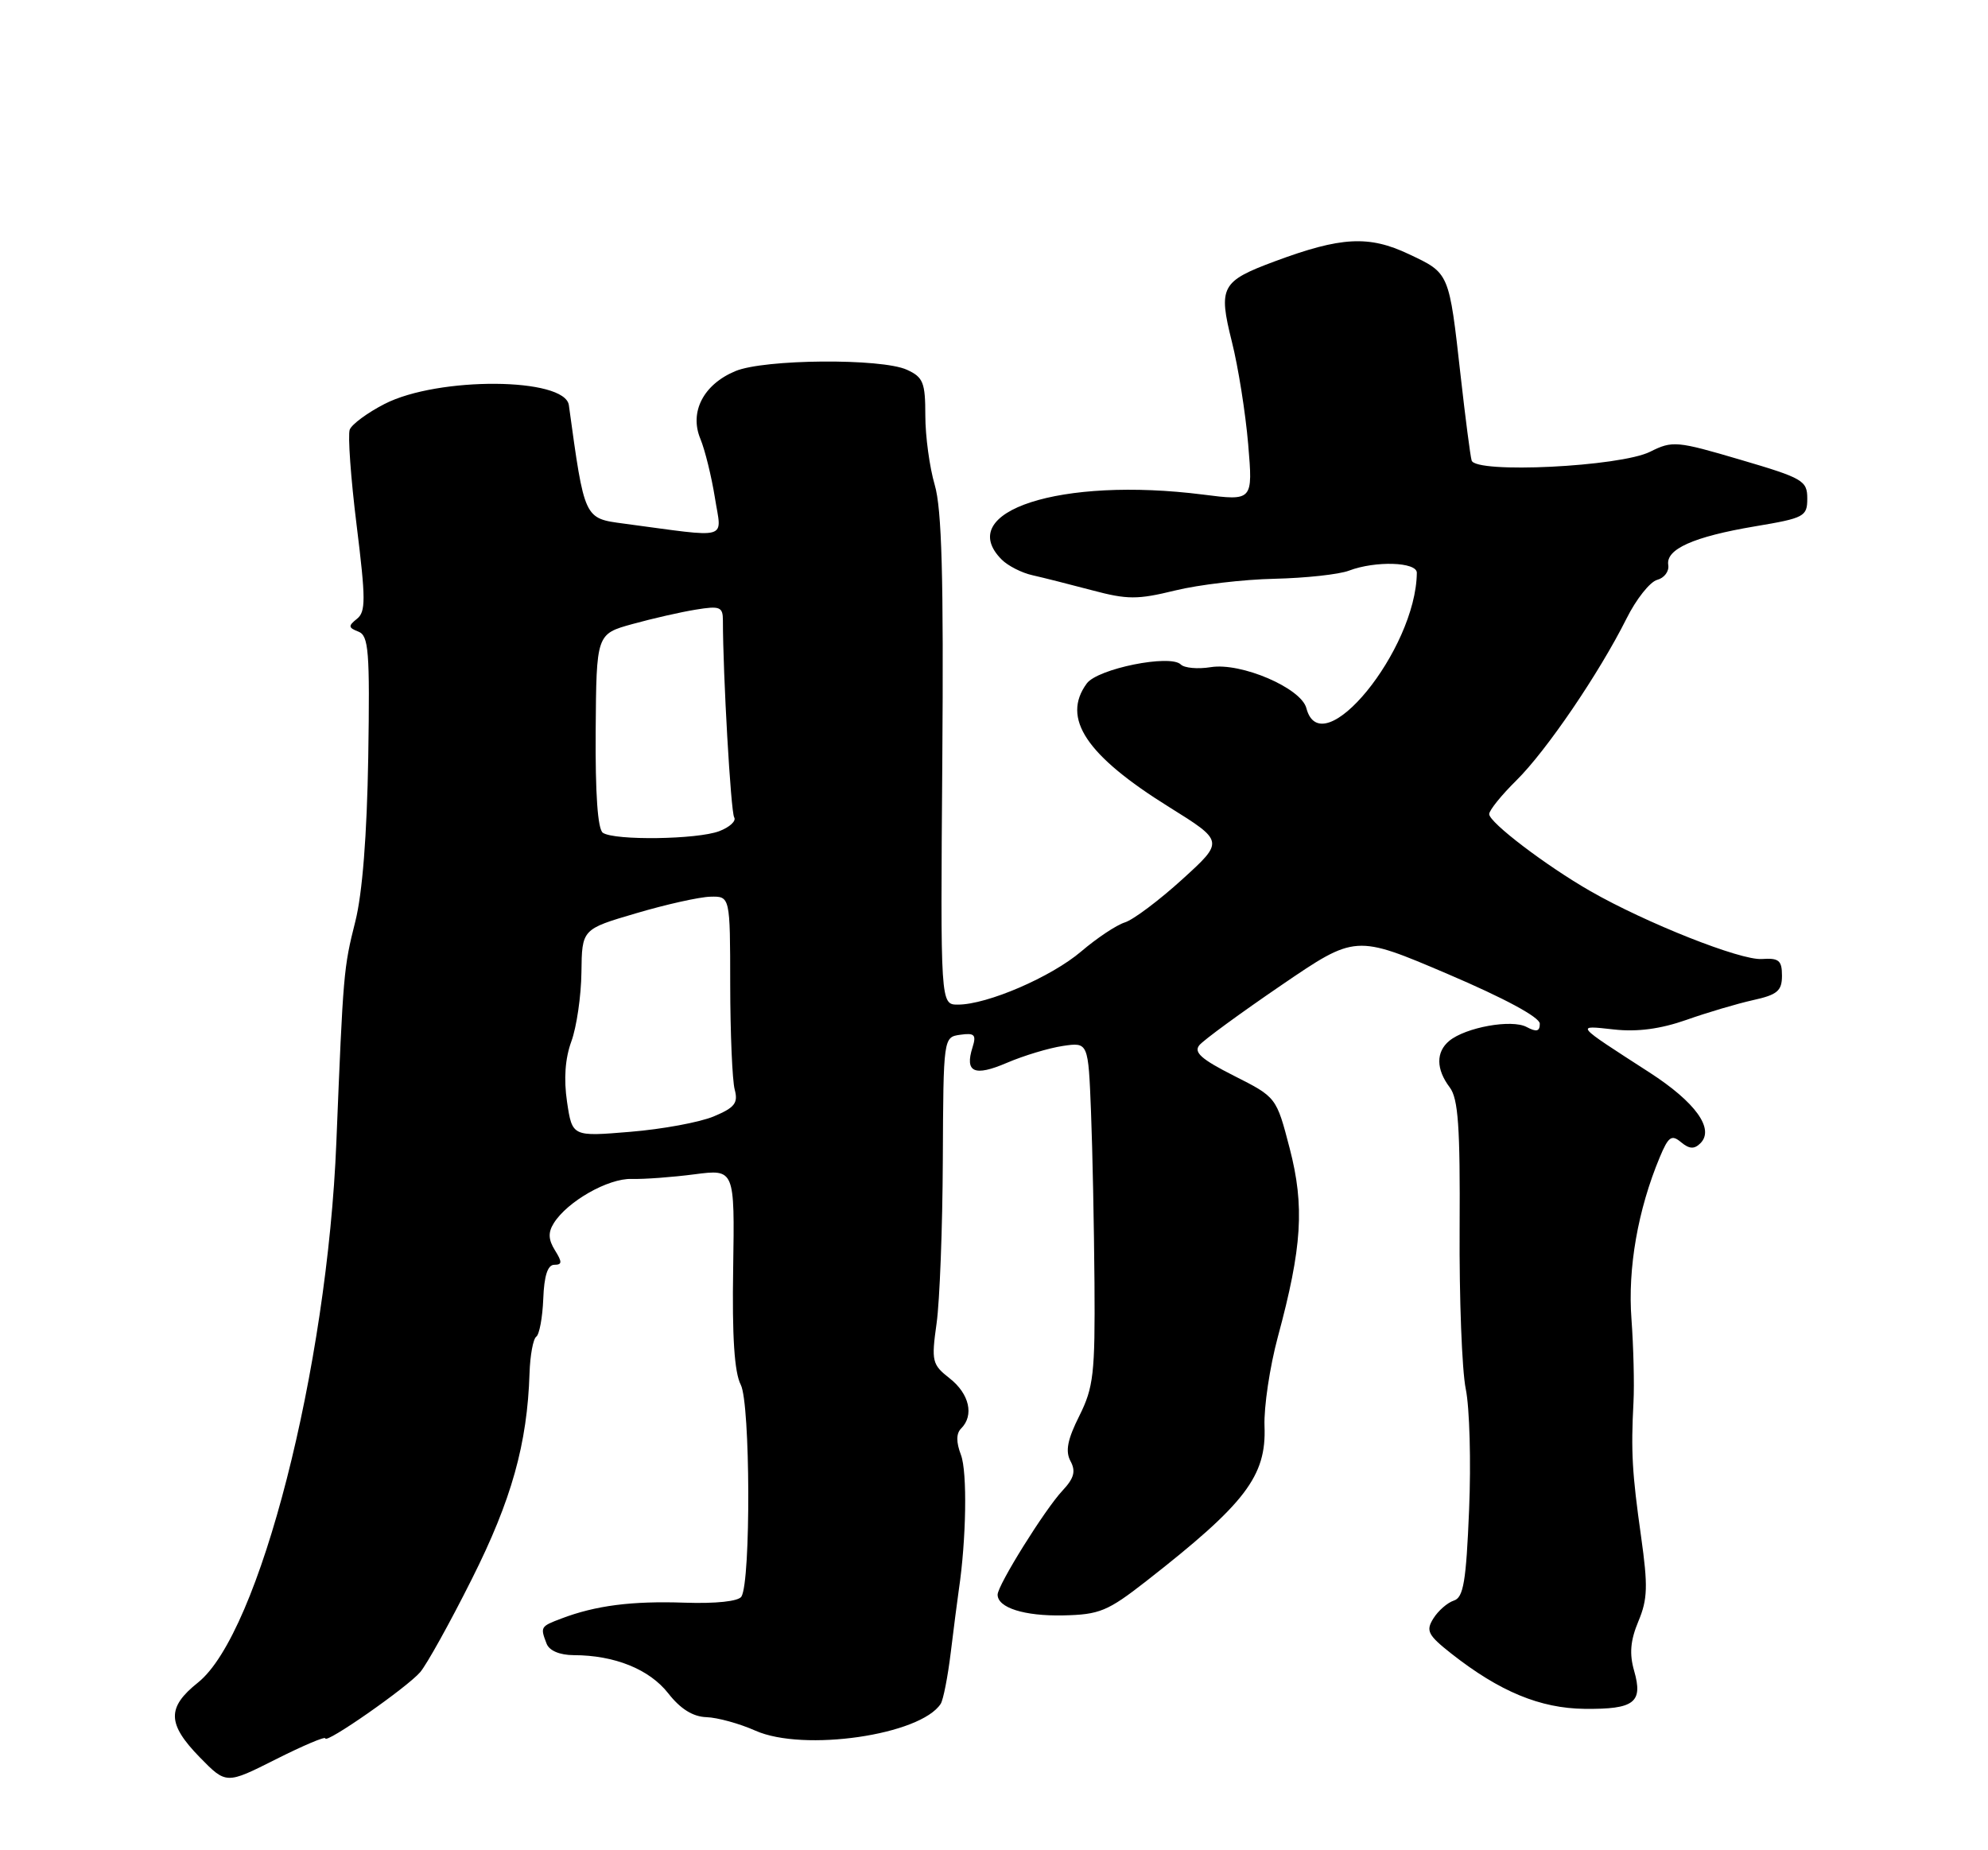 <?xml version="1.0" encoding="UTF-8" standalone="no"?>
<!DOCTYPE svg PUBLIC "-//W3C//DTD SVG 1.1//EN" "http://www.w3.org/Graphics/SVG/1.1/DTD/svg11.dtd" >
<svg xmlns="http://www.w3.org/2000/svg" xmlns:xlink="http://www.w3.org/1999/xlink" version="1.1" viewBox="0 0 275 256">
 <g >
 <path fill="currentColor"
d=" M 45.00 240.52 C 45.00 241.37 56.28 233.50 58.12 231.37 C 59.01 230.34 62.23 224.55 65.26 218.50 C 70.77 207.54 72.94 199.76 73.25 190.00 C 73.33 187.53 73.75 185.25 74.18 184.95 C 74.61 184.65 75.05 182.29 75.15 179.70 C 75.27 176.52 75.76 175.00 76.67 175.00 C 77.77 175.00 77.79 174.63 76.77 173.00 C 75.85 171.52 75.80 170.53 76.60 169.25 C 78.48 166.23 84.13 163.02 87.38 163.12 C 89.10 163.17 93.01 162.88 96.07 162.48 C 101.63 161.76 101.63 161.76 101.42 175.46 C 101.26 184.95 101.59 189.90 102.47 191.60 C 103.80 194.17 103.88 218.77 102.56 220.91 C 102.15 221.56 99.05 221.90 94.69 221.75 C 87.39 221.50 82.39 222.14 77.64 223.95 C 74.76 225.04 74.72 225.11 75.61 227.42 C 75.98 228.39 77.42 229.00 79.36 229.01 C 85.02 229.02 89.82 230.96 92.43 234.28 C 94.12 236.45 95.85 237.53 97.72 237.59 C 99.25 237.64 102.30 238.48 104.50 239.46 C 111.15 242.42 127.34 240.07 130.13 235.74 C 130.48 235.20 131.11 232.00 131.52 228.63 C 131.93 225.26 132.43 221.38 132.63 220.00 C 133.67 213.02 133.82 203.66 132.93 201.31 C 132.25 199.52 132.26 198.34 132.96 197.64 C 134.77 195.83 134.09 192.86 131.39 190.73 C 128.93 188.80 128.82 188.37 129.56 183.09 C 129.99 180.02 130.38 169.85 130.42 160.50 C 130.50 143.50 130.50 143.50 132.84 143.17 C 134.81 142.89 135.08 143.17 134.53 144.91 C 133.43 148.38 134.77 148.99 139.27 147.06 C 141.60 146.06 145.08 145.01 147.02 144.72 C 150.54 144.20 150.54 144.20 150.92 153.85 C 151.13 159.16 151.34 169.80 151.40 177.50 C 151.49 190.05 151.27 191.96 149.30 195.91 C 147.66 199.18 147.35 200.79 148.08 202.16 C 148.84 203.57 148.58 204.53 146.97 206.25 C 144.54 208.84 138.00 219.33 138.00 220.64 C 138.00 222.45 141.68 223.62 147.07 223.51 C 152.10 223.40 153.22 222.94 158.57 218.76 C 172.30 208.03 175.19 204.24 174.92 197.33 C 174.82 194.67 175.65 189.12 176.76 184.99 C 180.12 172.57 180.48 166.90 178.40 158.88 C 176.56 151.81 176.56 151.81 170.70 148.85 C 166.19 146.57 165.09 145.60 165.91 144.61 C 166.50 143.90 171.60 140.17 177.24 136.32 C 187.50 129.32 187.50 129.32 200.25 134.76 C 208.12 138.12 213.00 140.75 213.00 141.64 C 213.00 142.71 212.55 142.83 211.18 142.10 C 209.12 140.99 202.75 142.14 200.47 144.02 C 198.62 145.56 198.64 147.94 200.54 150.45 C 201.72 152.01 201.99 155.91 201.91 169.95 C 201.85 179.60 202.23 189.61 202.76 192.19 C 203.29 194.77 203.50 202.29 203.22 208.91 C 202.81 218.84 202.44 221.04 201.11 221.46 C 200.22 221.75 198.95 222.86 198.28 223.93 C 197.21 225.64 197.51 226.23 200.78 228.81 C 207.45 234.05 213.04 236.37 219.20 236.44 C 226.08 236.51 227.31 235.57 226.05 231.18 C 225.37 228.81 225.53 226.98 226.64 224.32 C 227.92 221.27 227.97 219.42 227.01 212.60 C 225.77 203.81 225.60 200.88 225.96 194.00 C 226.09 191.53 225.96 186.35 225.68 182.50 C 225.15 175.47 226.57 167.37 229.59 160.13 C 230.79 157.25 231.23 156.94 232.54 158.04 C 233.69 158.99 234.37 159.03 235.22 158.18 C 237.20 156.20 234.54 152.50 228.16 148.38 C 217.71 141.63 217.90 141.86 223.26 142.44 C 226.49 142.80 229.70 142.37 233.26 141.12 C 236.14 140.10 240.30 138.87 242.50 138.38 C 245.86 137.64 246.50 137.10 246.50 135.00 C 246.50 132.88 246.07 132.53 243.71 132.69 C 240.78 132.90 227.70 127.71 220.00 123.30 C 213.85 119.77 206.00 113.80 206.00 112.64 C 206.00 112.12 207.69 110.02 209.75 107.99 C 213.90 103.90 221.20 93.17 224.99 85.60 C 226.33 82.90 228.25 80.49 229.24 80.23 C 230.22 79.97 230.91 79.05 230.77 78.18 C 230.40 75.99 234.26 74.26 242.75 72.83 C 249.61 71.68 250.00 71.47 250.00 68.97 C 250.00 66.50 249.39 66.15 240.75 63.61 C 231.94 61.01 231.35 60.96 228.27 62.50 C 224.13 64.58 204.09 65.56 203.57 63.71 C 203.38 63.05 202.70 57.78 202.05 52.00 C 200.44 37.64 200.52 37.82 194.90 35.17 C 189.36 32.54 185.51 32.75 176.34 36.16 C 168.92 38.92 168.51 39.69 170.40 47.26 C 171.28 50.74 172.29 57.13 172.66 61.45 C 173.32 69.31 173.32 69.31 166.41 68.43 C 146.76 65.94 131.89 70.74 138.57 77.43 C 139.43 78.29 141.35 79.27 142.82 79.59 C 144.29 79.92 148.00 80.86 151.06 81.67 C 155.94 82.97 157.34 82.98 162.56 81.70 C 165.83 80.90 172.01 80.17 176.31 80.08 C 180.60 79.98 185.24 79.48 186.62 78.95 C 190.26 77.57 196.00 77.75 195.99 79.25 C 195.89 89.91 182.79 105.96 180.71 97.98 C 179.98 95.19 171.67 91.63 167.48 92.31 C 165.70 92.60 163.83 92.43 163.34 91.94 C 161.89 90.49 151.82 92.52 150.33 94.57 C 146.81 99.37 150.24 104.52 161.73 111.67 C 169.33 116.41 169.33 116.41 163.53 121.68 C 160.34 124.58 156.78 127.25 155.62 127.62 C 154.45 127.98 151.74 129.79 149.58 131.63 C 145.44 135.17 136.57 139.00 132.51 139.00 C 130.09 139.00 130.09 139.00 130.35 105.25 C 130.54 79.85 130.28 70.41 129.30 67.09 C 128.59 64.67 128.00 60.35 128.00 57.50 C 128.00 52.92 127.71 52.19 125.45 51.16 C 121.93 49.55 105.70 49.68 101.72 51.35 C 97.31 53.19 95.34 57.00 96.88 60.71 C 97.52 62.26 98.42 65.92 98.89 68.85 C 99.83 74.83 101.21 74.43 86.32 72.45 C 80.78 71.71 80.87 71.91 78.69 56.06 C 78.16 52.21 60.61 52.09 53.20 55.89 C 50.84 57.10 48.67 58.70 48.38 59.44 C 48.10 60.19 48.52 66.13 49.33 72.65 C 50.60 82.92 50.61 84.65 49.37 85.63 C 48.15 86.60 48.18 86.85 49.57 87.39 C 51.00 87.94 51.17 90.05 50.94 104.76 C 50.76 115.58 50.13 123.62 49.15 127.50 C 47.53 133.94 47.48 134.51 46.53 158.00 C 45.28 189.30 35.88 226.02 27.39 232.80 C 23.06 236.25 23.12 238.51 27.64 243.15 C 31.29 246.88 31.29 246.88 38.14 243.43 C 41.91 241.53 45.00 240.22 45.00 240.52 Z  M 78.44 152.47 C 77.97 149.29 78.17 146.45 79.04 144.08 C 79.76 142.11 80.39 137.81 80.43 134.53 C 80.50 128.56 80.50 128.56 88.00 126.36 C 92.12 125.14 96.74 124.11 98.25 124.07 C 101.00 124.00 101.00 124.00 101.01 136.25 C 101.02 142.99 101.30 149.51 101.63 150.75 C 102.13 152.62 101.64 153.25 98.73 154.47 C 96.80 155.28 91.61 156.24 87.19 156.60 C 79.16 157.27 79.16 157.27 78.44 152.47 Z  M 83.40 115.23 C 82.68 114.76 82.34 109.84 82.40 101.11 C 82.50 87.72 82.50 87.72 87.50 86.34 C 90.25 85.58 94.19 84.68 96.25 84.35 C 99.59 83.80 100.00 83.97 100.00 85.85 C 100.00 93.26 101.09 112.34 101.56 113.09 C 101.87 113.59 100.94 114.45 99.50 115.00 C 96.46 116.16 85.03 116.32 83.40 115.23 Z "/>
</g>
</svg>